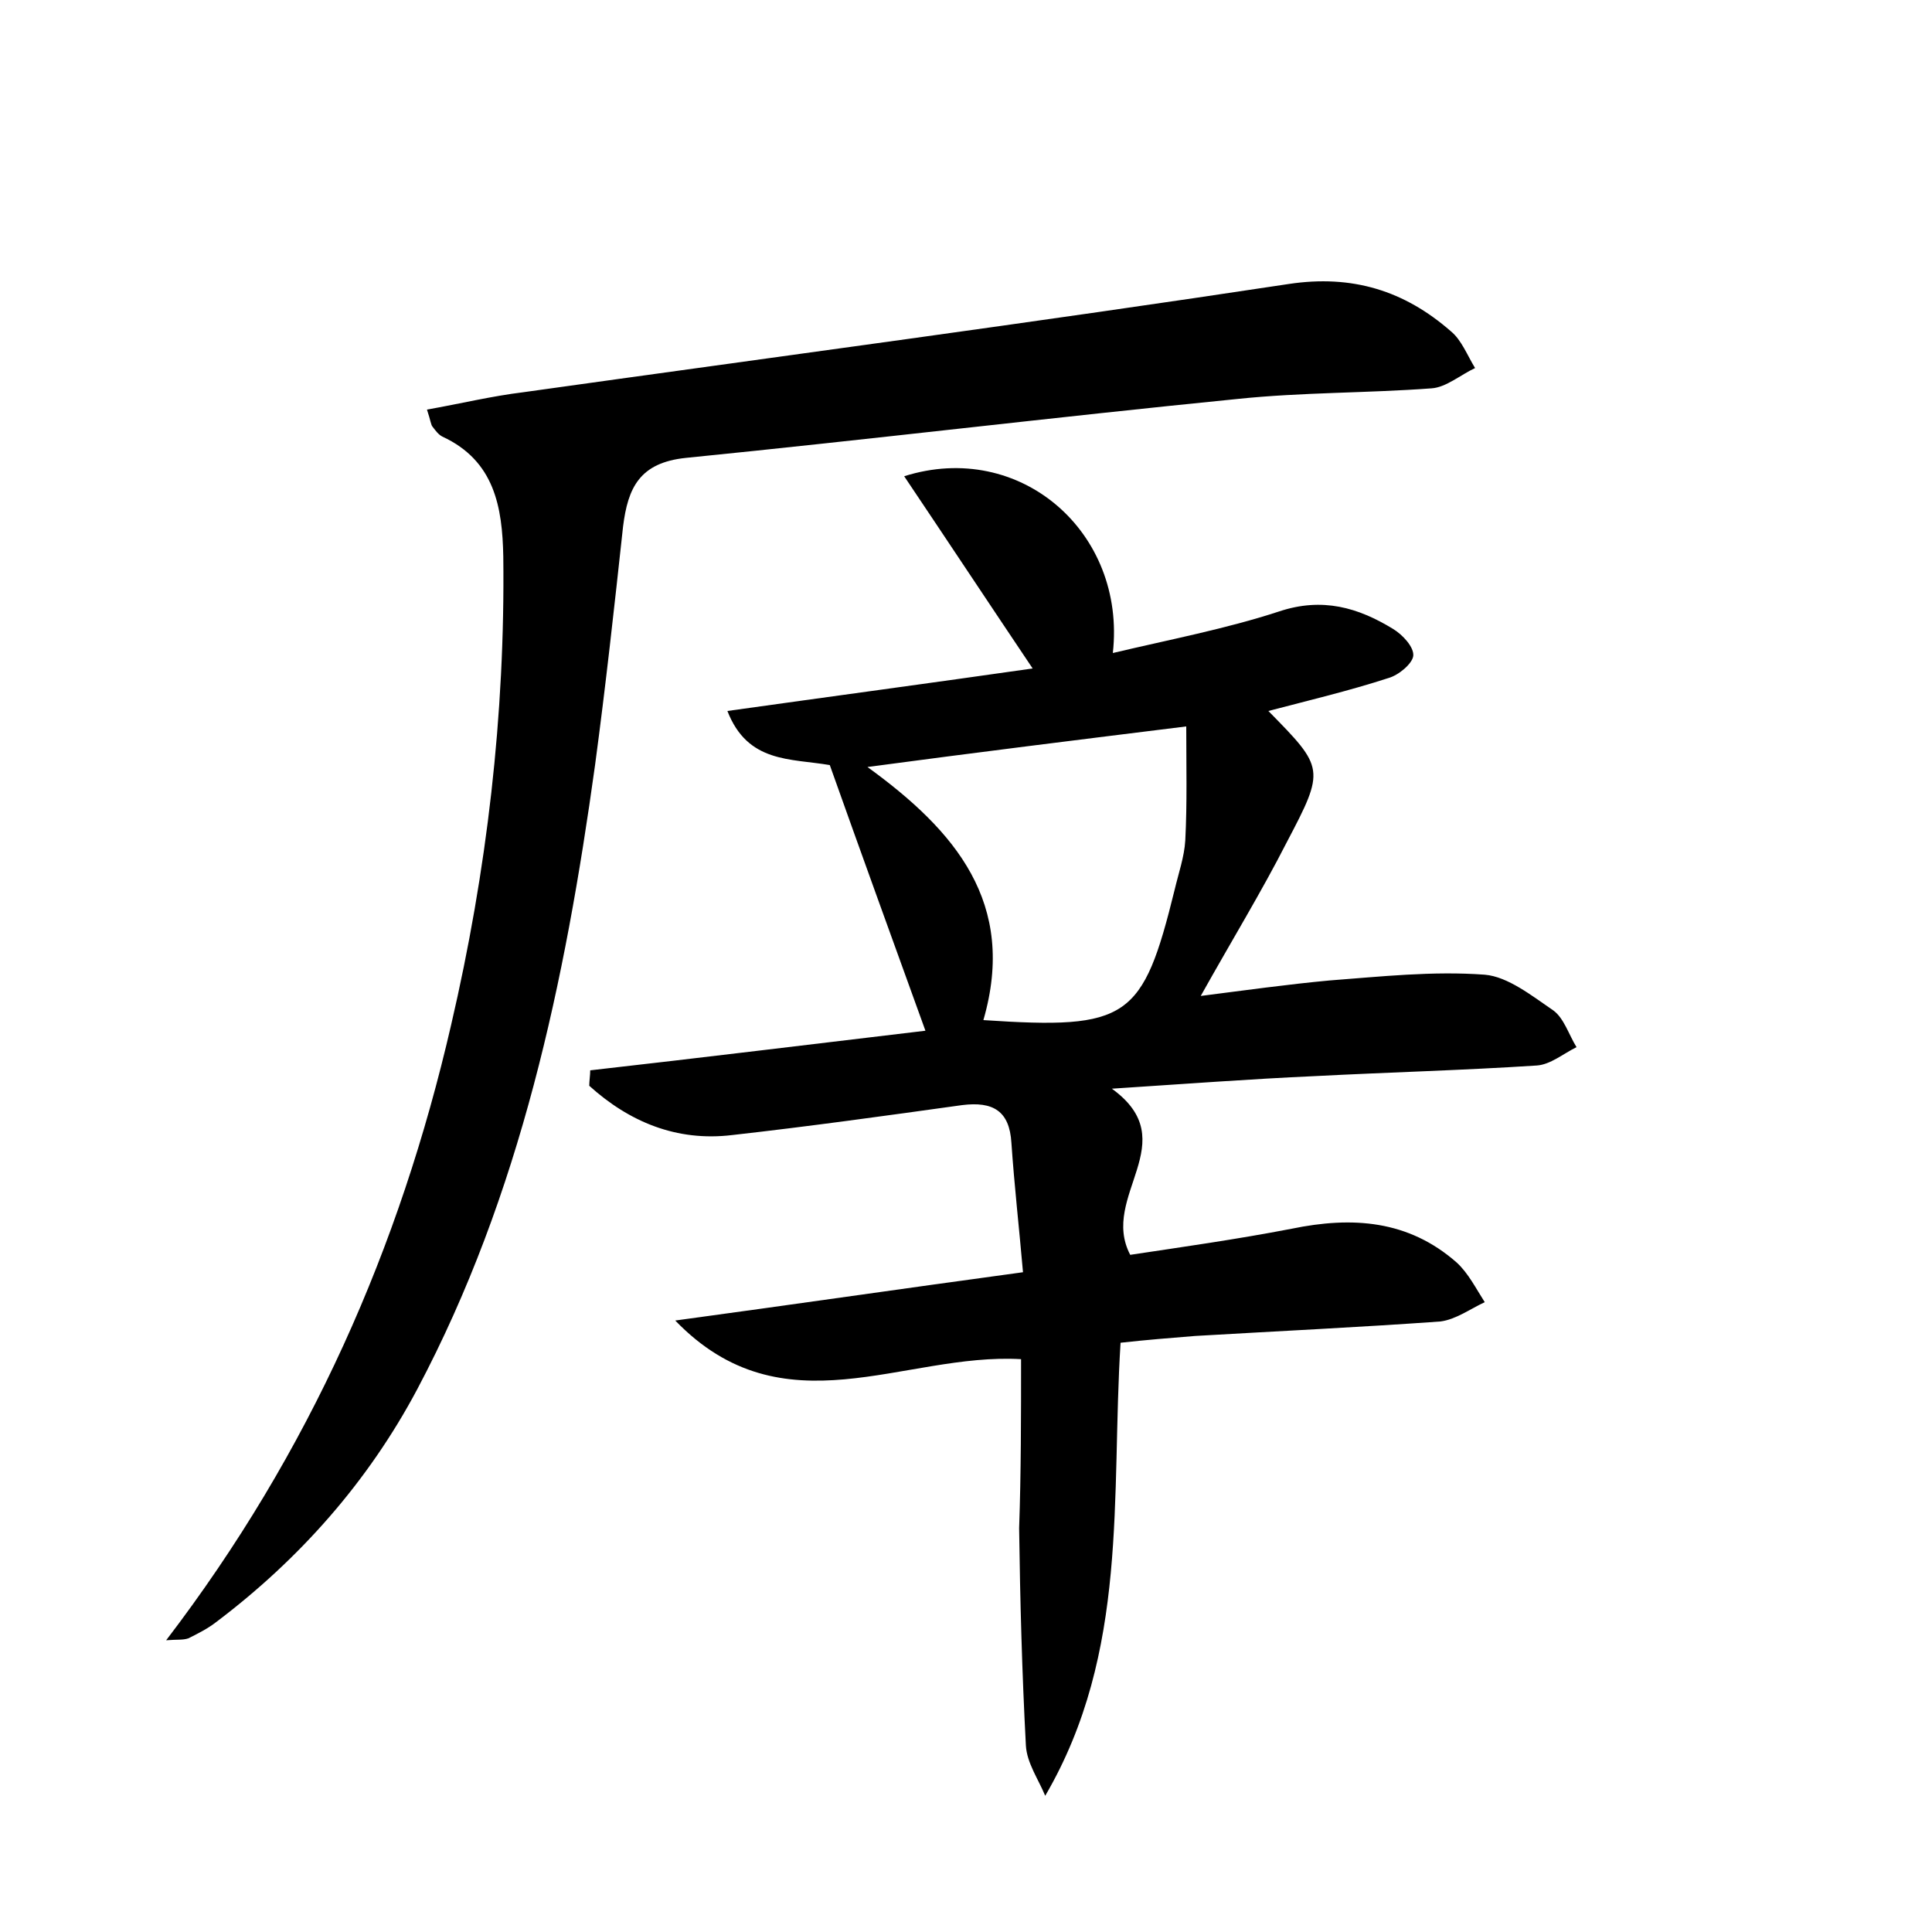 <?xml version="1.0" encoding="utf-8"?>
<!-- Generator: Adobe Illustrator 22.0.0, SVG Export Plug-In . SVG Version: 6.00 Build 0)  -->
<svg version="1.1" id="图层_1" xmlns="http://www.w3.org/2000/svg" xmlns:xlink="http://www.w3.org/1999/xlink" x="0px" y="0px"
	 viewBox="0 0 200 200" style="enable-background:new 0 0 200 200;" xml:space="preserve">
<style type="text/css">
	.st0{fill:#FFFFFF;}
</style>
<g>
	
	<path d="M105.7,140.7c-12.2-0.7-24.6,7.6-35.8-4c11.8-1.6,23.5-3.3,36-5c-0.4-4.6-0.9-9-1.2-13.4c-0.2-3.3-1.9-4.3-5.1-3.9
		c-7.9,1.1-15.8,2.2-23.8,3.1c-5.8,0.7-10.7-1.4-14.8-5.1c0-0.5,0.1-1.1,0.1-1.6c11.5-1.3,22.9-2.7,34.7-4.1
		c-3.4-9.4-6.7-18.5-9.9-27.5c-4.1-0.7-8.5-0.2-10.6-5.6c10.7-1.5,21.1-2.9,31.6-4.4c-4.5-6.7-8.8-13.2-13.3-19.9
		c12-3.8,23,5.8,21.6,18.3c5.9-1.4,11.7-2.5,17.2-4.3c4.5-1.5,8.2-0.4,11.8,1.8c1,0.6,2.2,1.9,2.1,2.8c-0.1,0.8-1.5,2-2.6,2.3
		c-4,1.3-8.2,2.3-12.4,3.4c5.8,5.9,5.9,6,1.9,13.6c-2.6,5.1-5.6,10-8.9,15.9c4.7-0.6,9-1.2,13.3-1.6c5.3-0.4,10.7-1,16.1-0.6
		c2.4,0.2,4.9,2.2,7.1,3.7c1.1,0.8,1.6,2.5,2.4,3.8c-1.4,0.7-2.7,1.8-4.1,1.9c-7.7,0.5-15.3,0.7-23,1.1c-6.7,0.3-13.3,0.8-21,1.3
		c7.6,5.5-1.3,11.1,1.9,17.2c5.3-0.8,11-1.6,16.7-2.7c6.3-1.3,12.1-0.9,17.1,3.5c1.2,1.1,2,2.7,2.9,4.1c-1.5,0.7-3,1.8-4.6,2
		c-8.4,0.6-16.9,1-25.4,1.5c-2.5,0.2-5,0.4-7.7,0.7c-1,15.9,0.9,32-7.8,46.9c-0.7-1.7-1.9-3.4-2-5.2c-0.4-7.5-0.6-15-0.7-22.5
		C105.7,152.5,105.7,146.6,105.7,140.7z M101.8,105.6c15,1,16.5-0.1,19.8-13.5c0.4-1.7,1-3.4,1.1-5.1c0.2-3.9,0.1-7.7,0.1-11.8
		c-11.3,1.4-21.8,2.7-33,4.2C98.9,86,105.3,93.5,101.8,105.6z"/>
	<path d="M17.2,169.8c14.9-19.5,24.2-40.7,29.5-63.7c3.7-15.9,5.6-32.1,5.4-48.5c-0.1-5.1-0.9-9.9-6.3-12.4c-0.4-0.2-0.7-0.6-1-1
		c-0.2-0.2-0.2-0.6-0.6-1.8c3.4-0.6,6.7-1.4,10-1.8c26.4-3.7,52.8-7.2,79.2-11.2c6.6-1,12,0.7,16.8,4.9c1.1,0.9,1.7,2.5,2.5,3.8
		c-1.5,0.7-3,2-4.5,2.1c-6.7,0.5-13.4,0.4-20.1,1.1c-19.1,1.9-38.1,4.2-57.1,6.1c-4.8,0.5-6,3.1-6.5,7.1c-0.9,8.3-1.8,16.5-2.9,24.7
		c-3.1,22.4-7.7,44.4-18.4,64.6c-5.1,9.6-12.2,17.6-20.8,24.1c-0.9,0.7-1.9,1.2-2.9,1.7C18.9,169.8,18.4,169.7,17.2,169.8z"/>
	
</g>
</svg>
